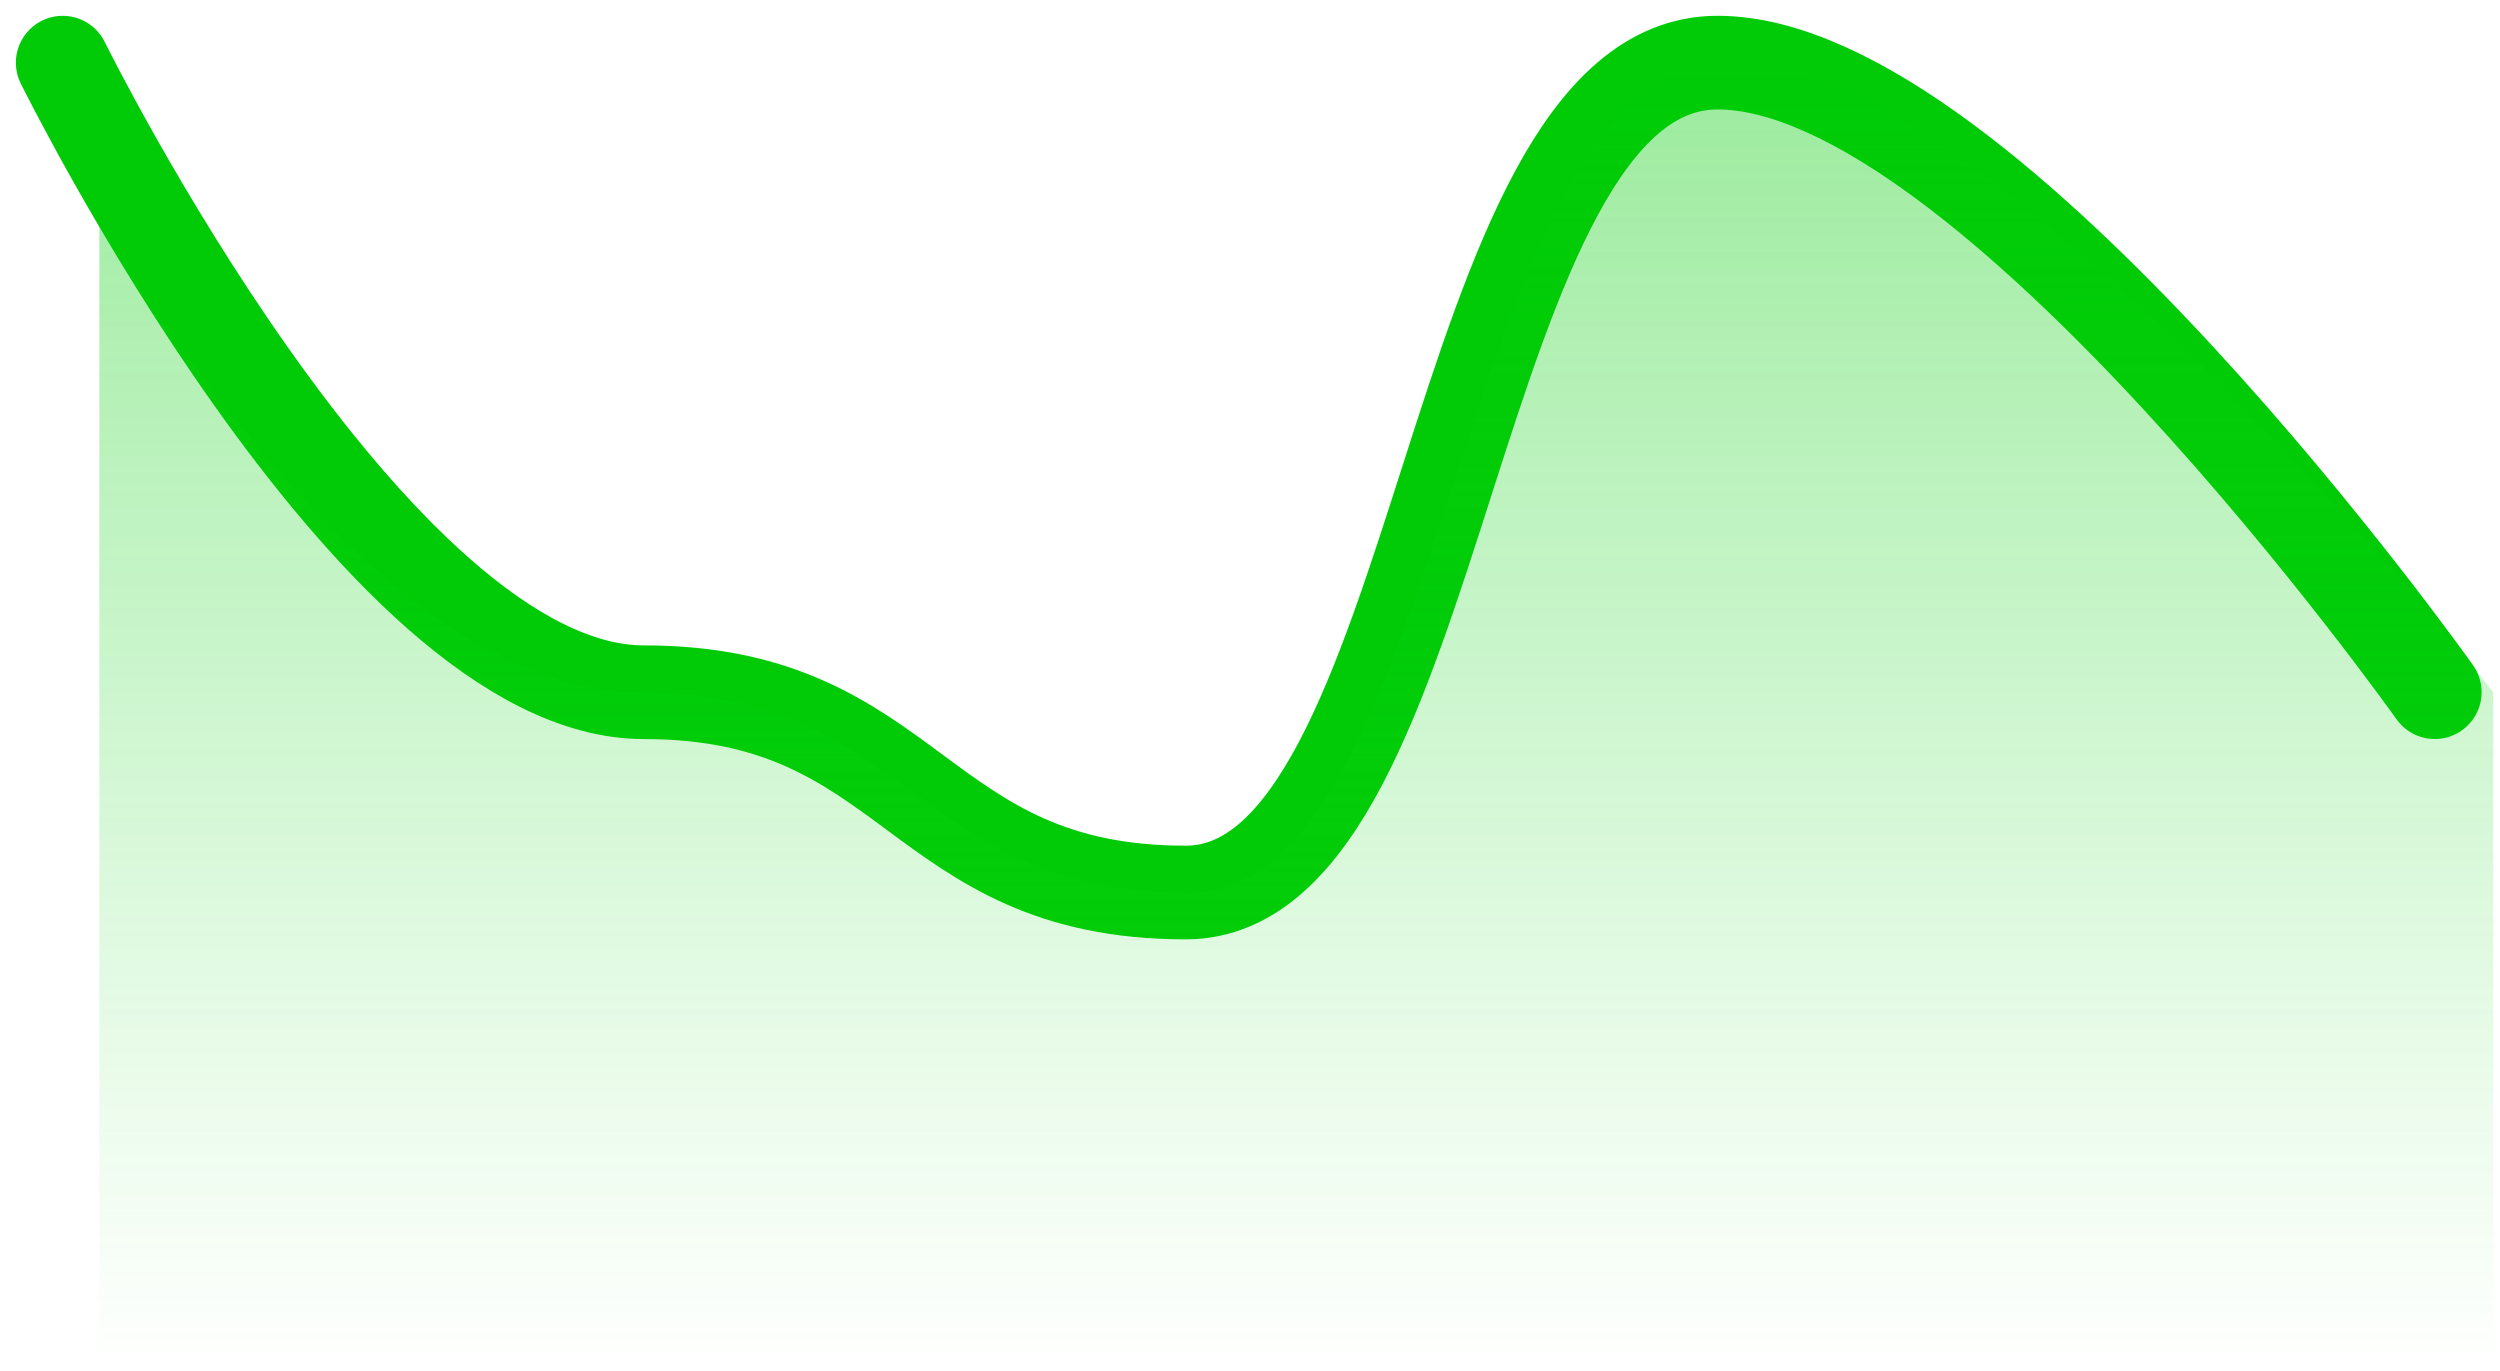 <svg xmlns="http://www.w3.org/2000/svg" xmlns:xlink="http://www.w3.org/1999/xlink" width="53.371" height="29.271" viewBox="0 0 53.371 29.271">
  <defs>
    <linearGradient id="linear-gradient" x1="0.5" x2="0.5" y2="1" gradientUnits="objectBoundingBox">
      <stop offset="0" stop-color="#00cb06" stop-opacity="0.396"/>
      <stop offset="1" stop-color="#18db1e" stop-opacity="0"/>
    </linearGradient>
  </defs>
  <g id="Groupe_2530" data-name="Groupe 2530" transform="translate(-1533.807 -829.892)">
    <path id="Random_data" data-name="Random data" d="M-19220-10218s6.627,13.44,12.408,13.44,5.785,4.276,11.566,4.276c5.572,0,5.572-17.717,11.354-17.717s15.311,13.44,15.311,13.44" transform="translate(20755.146 11049.23)" fill="none" stroke="#00cb06" stroke-linecap="round" stroke-width="2"/>
    <path id="Random_data-2" data-name="Random data" d="M-19219-10214.612s5.652,10.053,11.52,10.053,5.871,4.276,11.742,4.276c5.652,0,5.652-17.717,11.52-17.717s16.324,13.44,16.324,13.44v14.492H-19219Z" transform="translate(20754.928 11049.23)" fill="url(#linear-gradient)"/>
  </g>
</svg>
